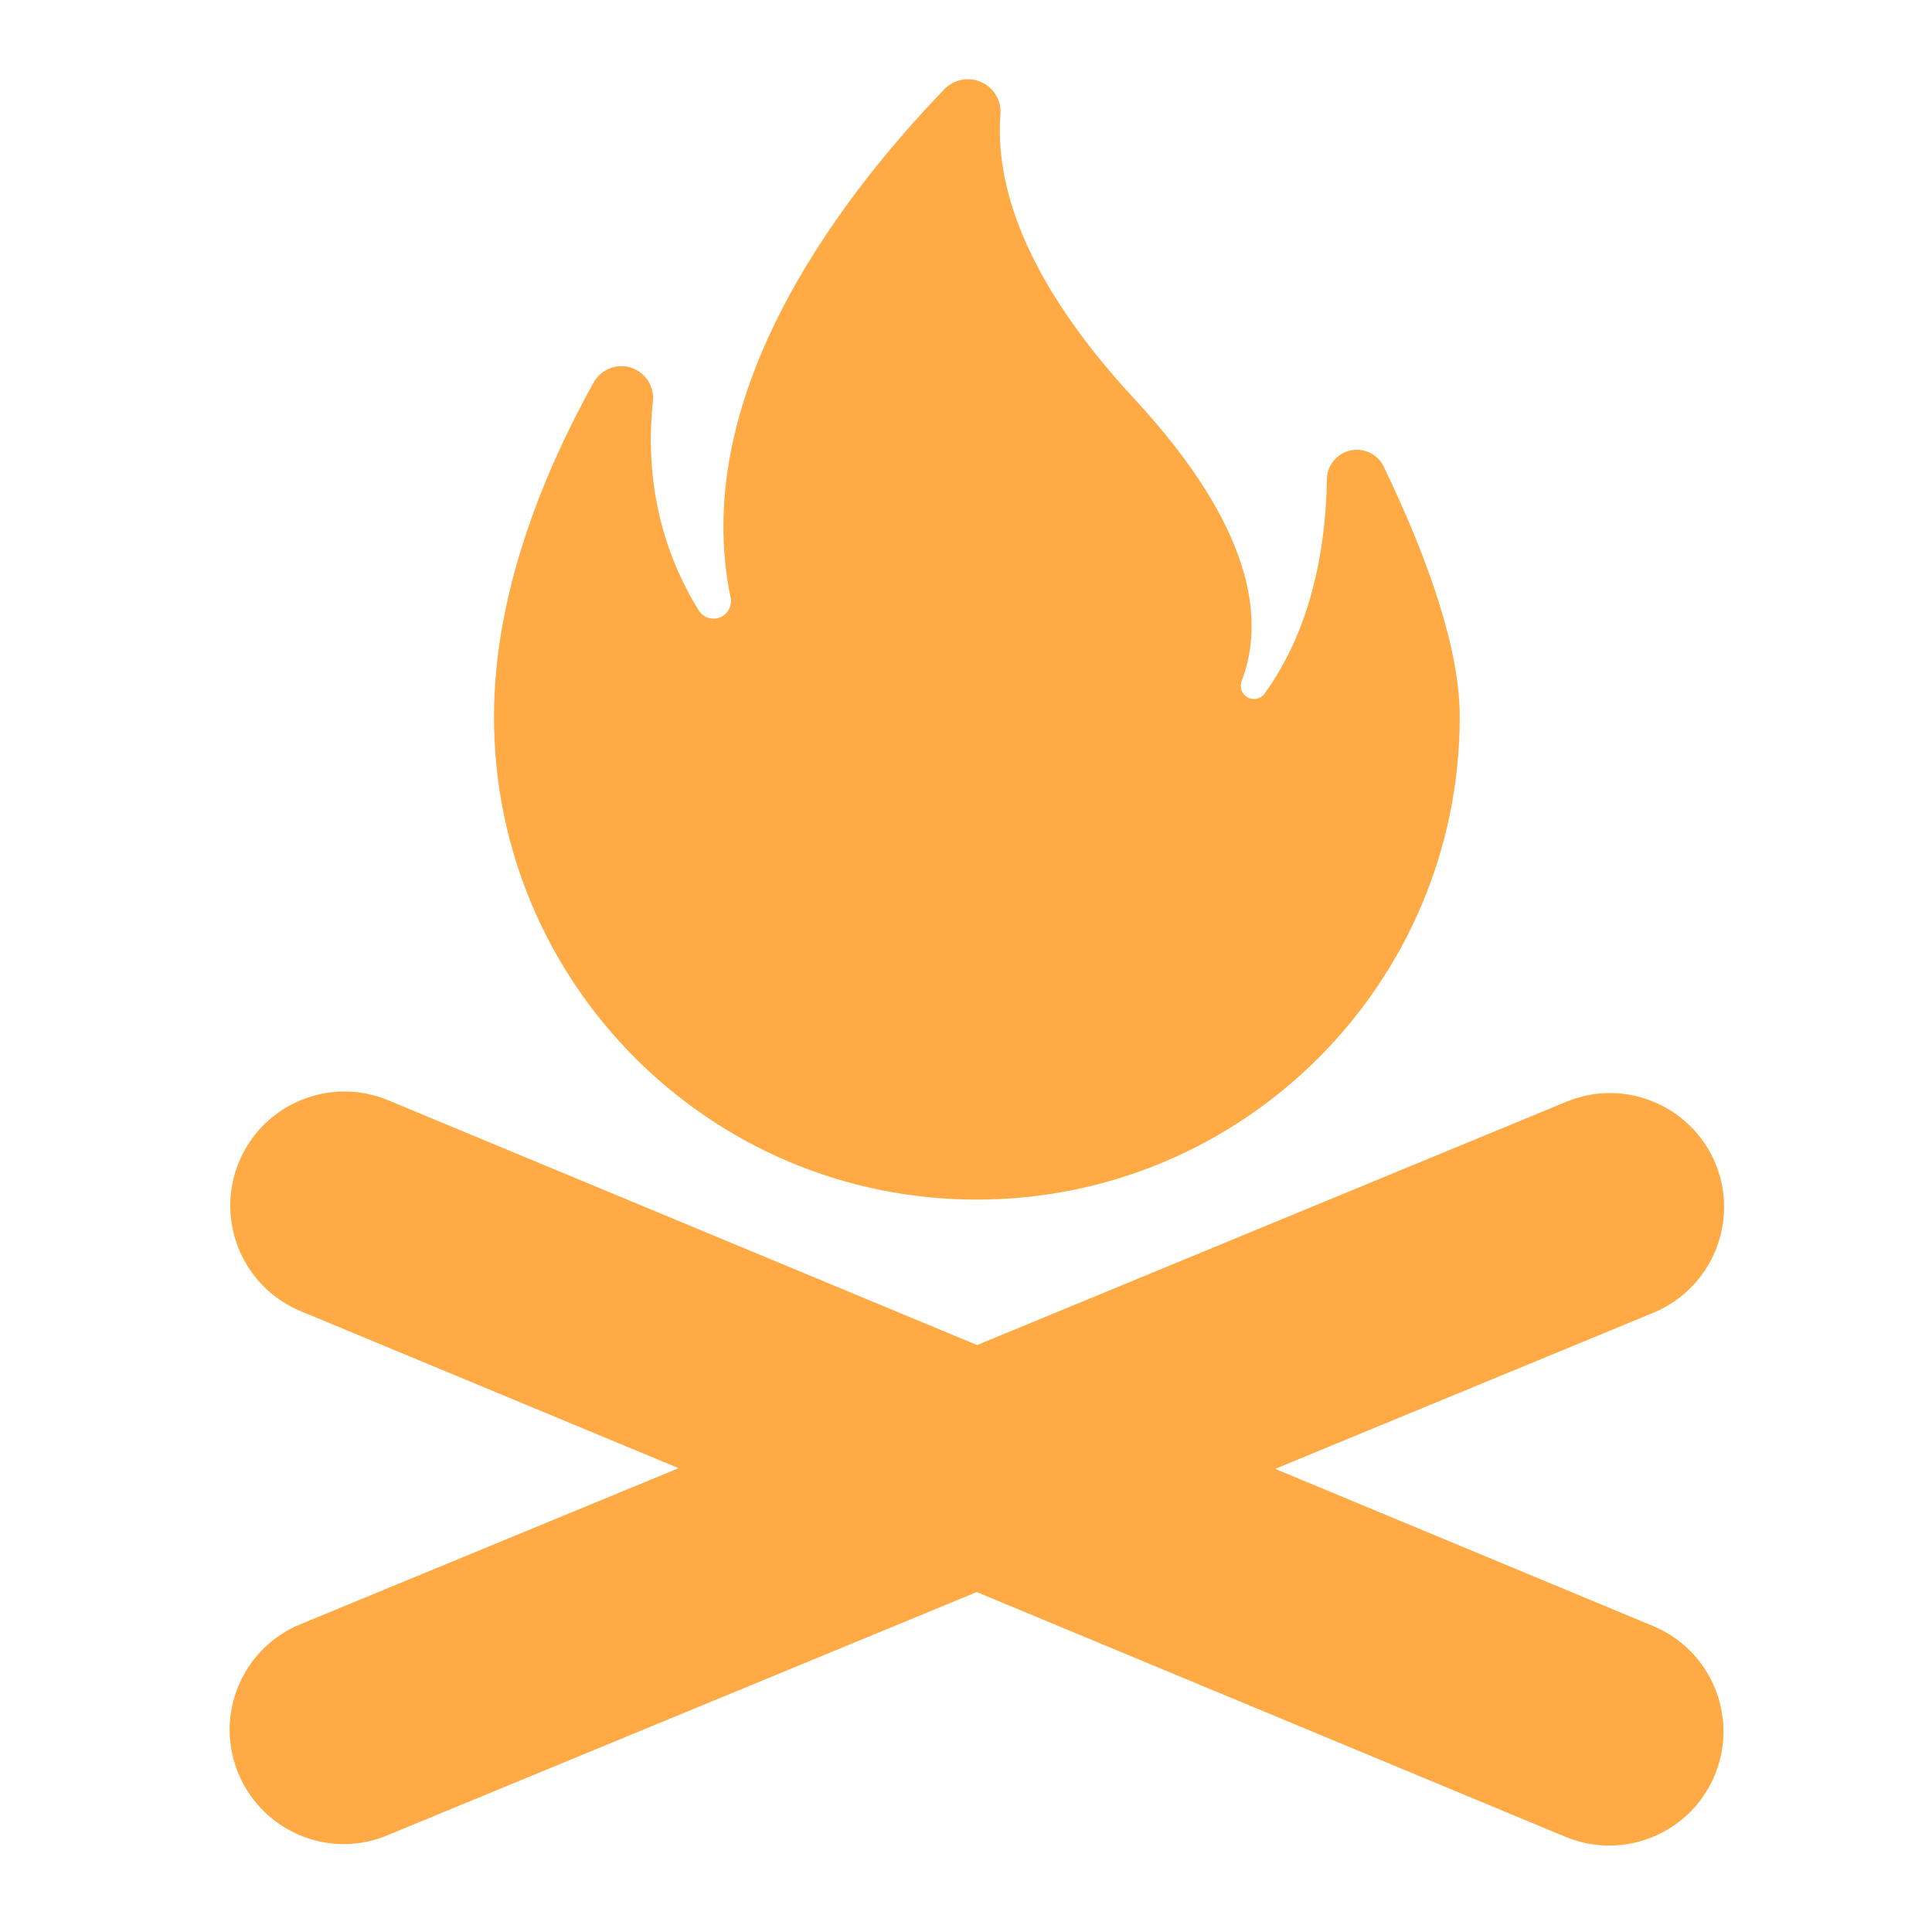 <?xml version="1.0" encoding="UTF-8" standalone="no"?>
<!-- Created with Inkscape (http://www.inkscape.org/) -->

<svg
   xmlns:dc="http://purl.org/dc/elements/1.1/"
   xmlns:cc="http://creativecommons.org/ns#"
   xmlns:rdf="http://www.w3.org/1999/02/22-rdf-syntax-ns#"
   xmlns:svg="http://www.w3.org/2000/svg"
   xmlns="http://www.w3.org/2000/svg"
   xmlns:sodipodi="http://sodipodi.sourceforge.net/DTD/sodipodi-0.dtd"
   xmlns:inkscape="http://www.inkscape.org/namespaces/inkscape"
   width="65"
   height="65"
   viewBox="0 0 65 65"
   id="svg2"
   version="1.1"
   inkscape:version="0.91 r13725"
   sodipodi:docname="bivouac.svg">
  <defs
     id="defs4" />
  <sodipodi:namedview
     id="base"
     pagecolor="#ffffff"
     bordercolor="#666666"
     borderopacity="1.0"
     inkscape:pageopacity="0.0"
     inkscape:pageshadow="2"
     inkscape:zoom="5.6"
     inkscape:cx="31.637729"
     inkscape:cy="15.245742"
     inkscape:document-units="px"
     inkscape:current-layer="layer1"
     showgrid="false"
     units="px"
     inkscape:window-width="1855"
     inkscape:window-height="1056"
     inkscape:window-x="1665"
     inkscape:window-y="24"
     inkscape:window-maximized="1" />
  <g
     inkscape:label="Layer 1"
     inkscape:groupmode="layer"
     id="layer1"
     transform="translate(0,-987.362)">
    <g
       id="g186"
       transform="matrix(2.597,0,0,-2.597,55.616,1042.068)">
      <path
         d="M 0,0 -4.896,2.036 0.005,4.059 C 0.758,4.371 1.119,5.235 0.809,5.99 0.496,6.744 -0.37,7.105 -1.123,6.792 L -8.757,3.64 -16.386,6.811 c -0.754,0.313 -1.62,-0.043 -1.933,-0.798 -0.313,-0.754 0.044,-1.62 0.797,-1.933 l 4.898,-2.035 -4.903,-2.023 c -0.753,-0.311 -1.114,-1.177 -0.801,-1.93 0.235,-0.57 0.787,-0.917 1.366,-0.917 0.188,0 0.381,0.036 0.563,0.113 l 7.637,3.152 7.627,-3.171 c 0.185,-0.077 0.377,-0.113 0.568,-0.113 0.579,0 1.13,0.344 1.366,0.912 C 1.112,-1.179 0.753,-0.313 0,0"
         style="fill:#FFAA45;fill-opacity:1;fill-rule:nonzero;stroke:none"
         id="path188"
         inkscape:connector-curvature="0" />
    </g>
    <g
       id="g190"
       transform="matrix(2.597,0,0,-2.597,32.859,1027.721)">
      <path
         d="M 0,0 C 3.457,0 6.258,2.802 6.258,6.255 6.258,7.124 5.863,8.269 5.273,9.496 5.197,9.655 5.016,9.744 4.841,9.705 4.667,9.667 4.54,9.513 4.538,9.335 4.513,8.035 4.162,7.153 3.731,6.556 3.681,6.486 3.587,6.465 3.51,6.505 3.436,6.546 3.402,6.638 3.433,6.717 3.736,7.516 3.59,8.702 2.045,10.371 0.597,11.933 0.24,13.163 0.308,14.06 0.322,14.236 0.224,14.404 0.06,14.476 -0.103,14.551 -0.296,14.512 -0.419,14.385 -1.896,12.85 -3.715,10.341 -3.188,7.8 -3.166,7.692 -3.222,7.583 -3.325,7.543 -3.426,7.501 -3.542,7.54 -3.602,7.634 c -0.375,0.606 -0.719,1.513 -0.592,2.709 0.02,0.192 -0.098,0.375 -0.286,0.436 -0.185,0.057 -0.389,-0.023 -0.484,-0.196 C -5.642,9.359 -6.253,7.822 -6.253,6.255 -6.255,2.802 -3.455,0 0,0"
         style="fill:#FFAA45;fill-opacity:1;fill-rule:nonzero;stroke:none"
         id="path192"
         inkscape:connector-curvature="0" />
    </g>
  </g>
</svg>
